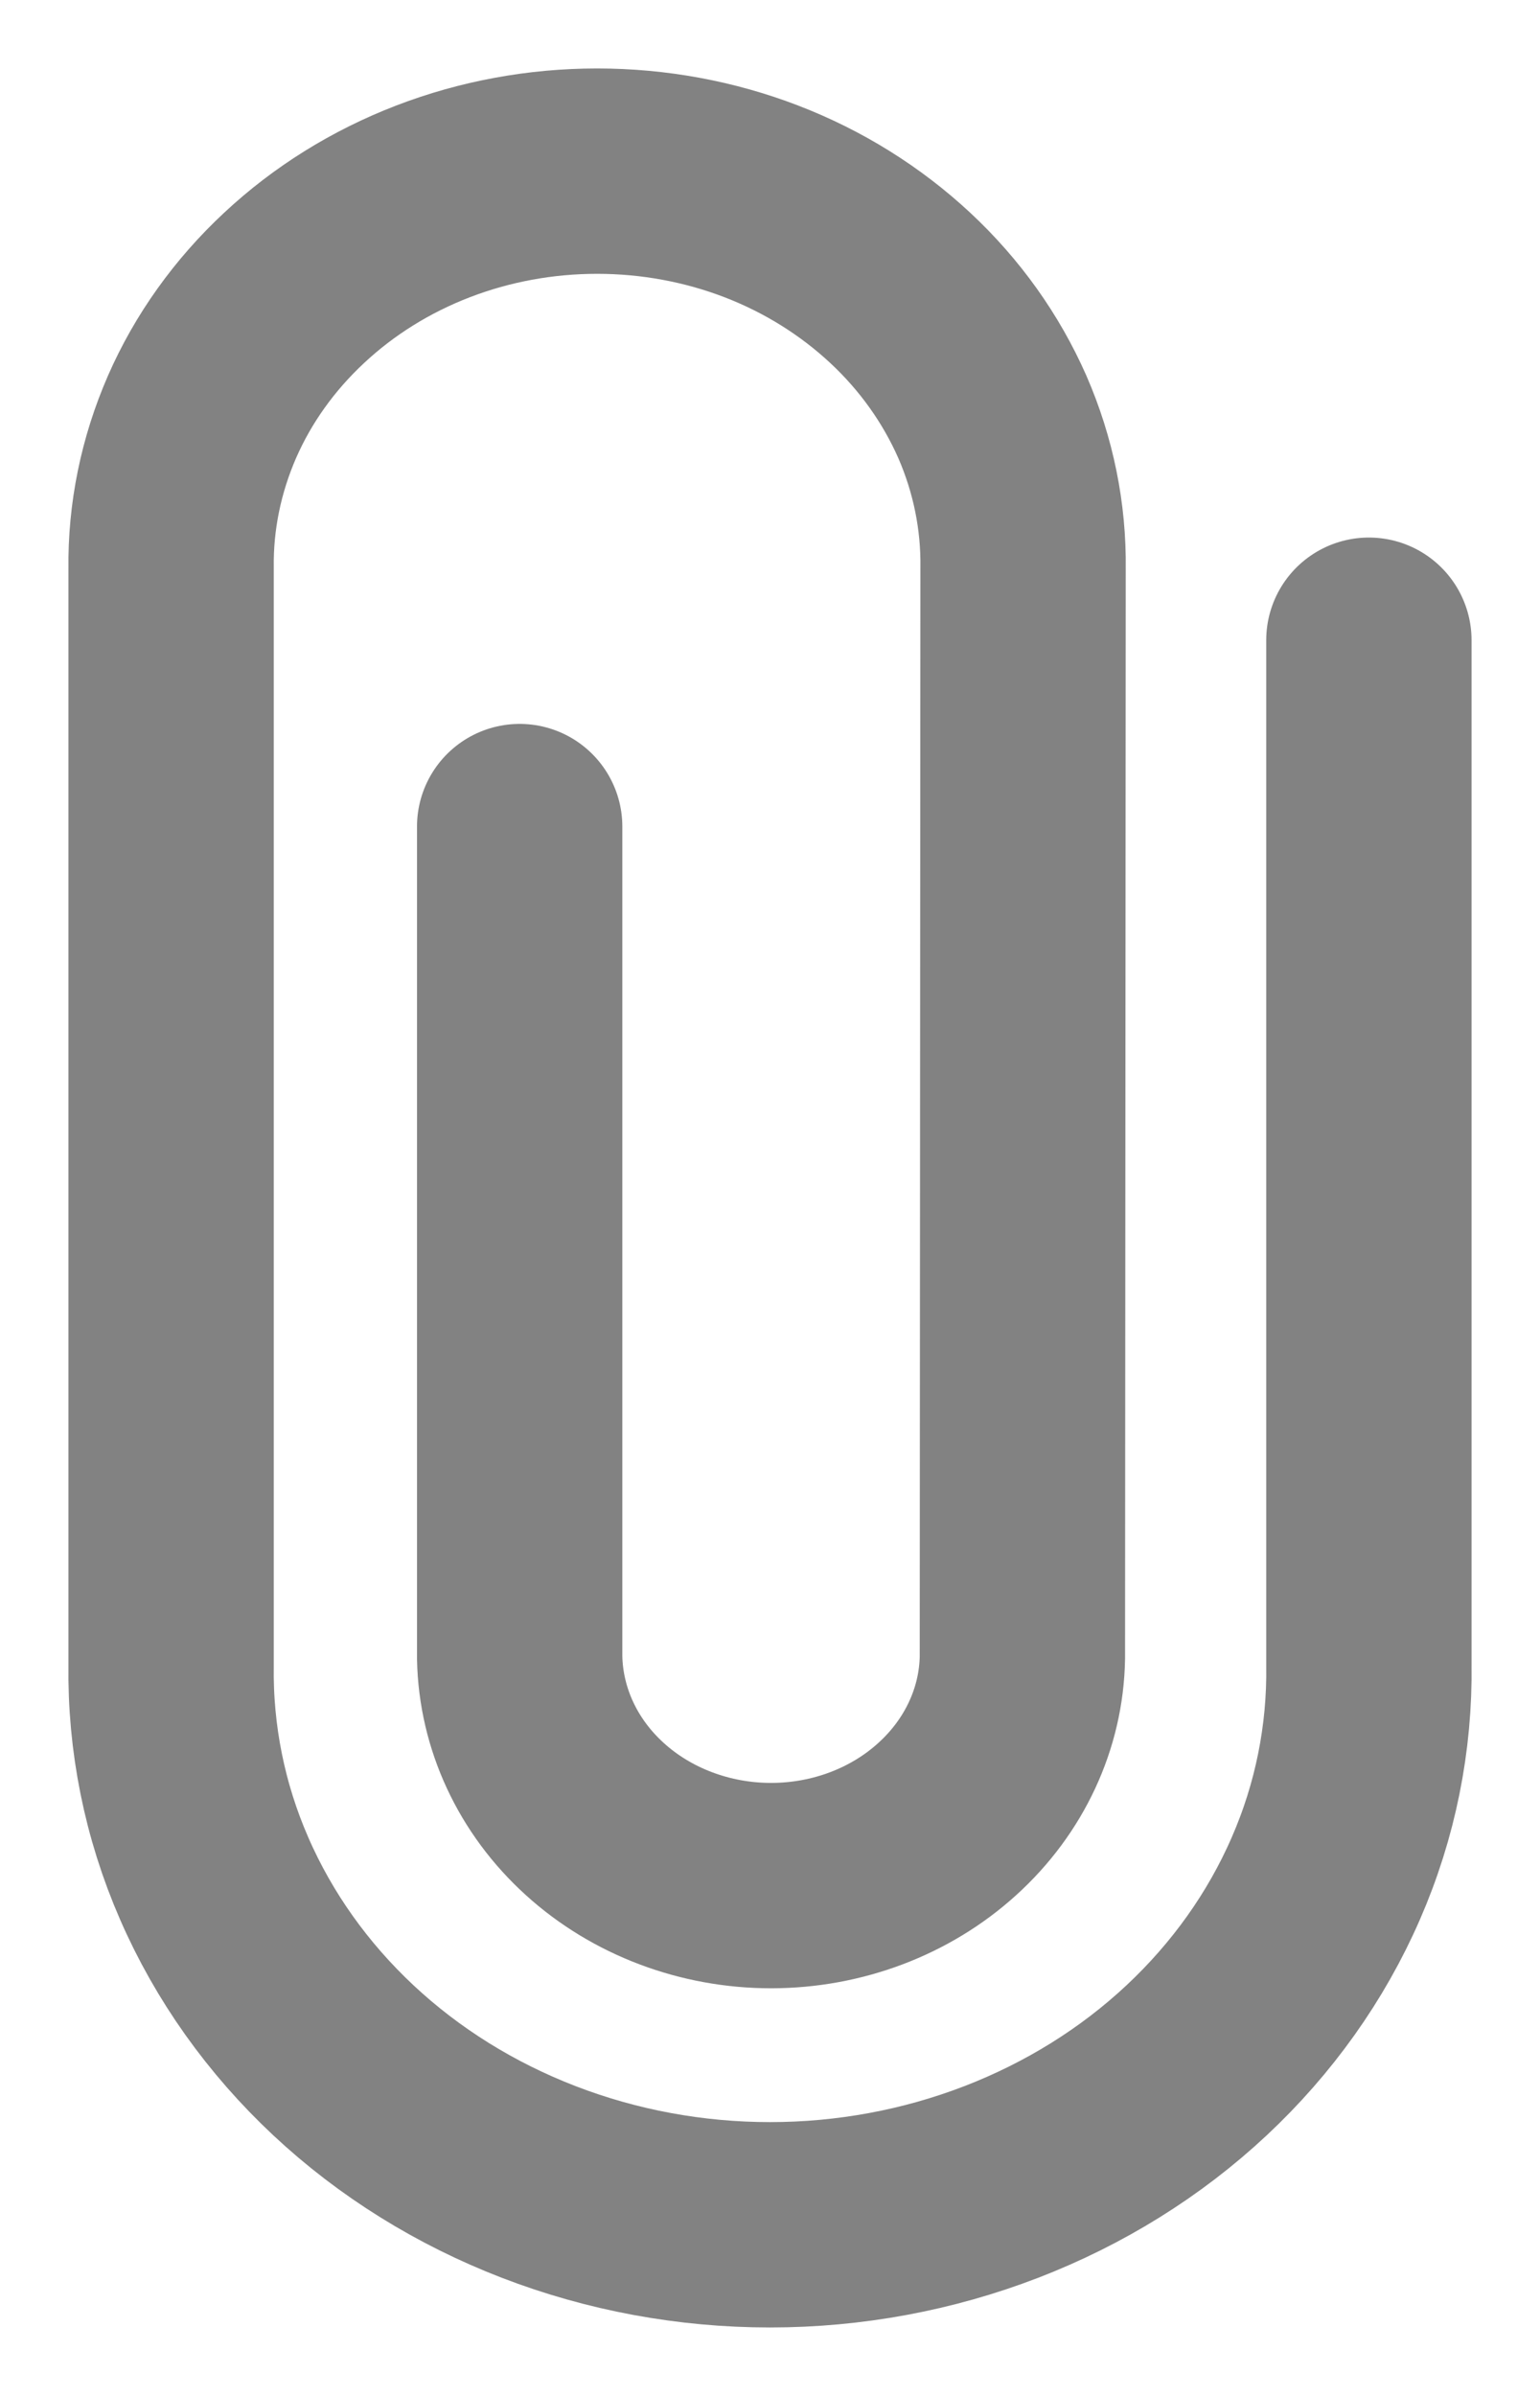 <svg width="9" height="14" viewBox="0 0 9 14" fill="none" xmlns="http://www.w3.org/2000/svg">
<path d="M3.037 4.83V9.686C3.044 10.041 3.201 10.38 3.476 10.629C3.75 10.878 4.121 11.018 4.506 11.018C4.892 11.018 5.262 10.878 5.536 10.629C5.811 10.38 5.969 10.041 5.975 9.686L5.979 3.321C5.983 3.018 5.922 2.717 5.799 2.435C5.675 2.154 5.493 1.898 5.261 1.682C5.029 1.466 4.754 1.294 4.45 1.177C4.146 1.06 3.819 1 3.49 1C3.16 1 2.834 1.06 2.53 1.177C2.226 1.294 1.95 1.466 1.719 1.682C1.487 1.898 1.304 2.154 1.181 2.435C1.058 2.717 0.996 3.018 1 3.321V9.729C0.994 10.156 1.079 10.581 1.252 10.977C1.425 11.374 1.682 11.735 2.007 12.039C2.333 12.344 2.721 12.585 3.149 12.75C3.577 12.915 4.036 13 4.5 13C4.964 13 5.423 12.915 5.851 12.75C6.279 12.585 6.667 12.344 6.993 12.039C7.318 11.735 7.575 11.374 7.748 10.977C7.921 10.581 8.006 10.156 8 9.729V3.741" stroke="#828282" stroke-width="1.2" stroke-miterlimit="10" stroke-linecap="round"/>
</svg>
